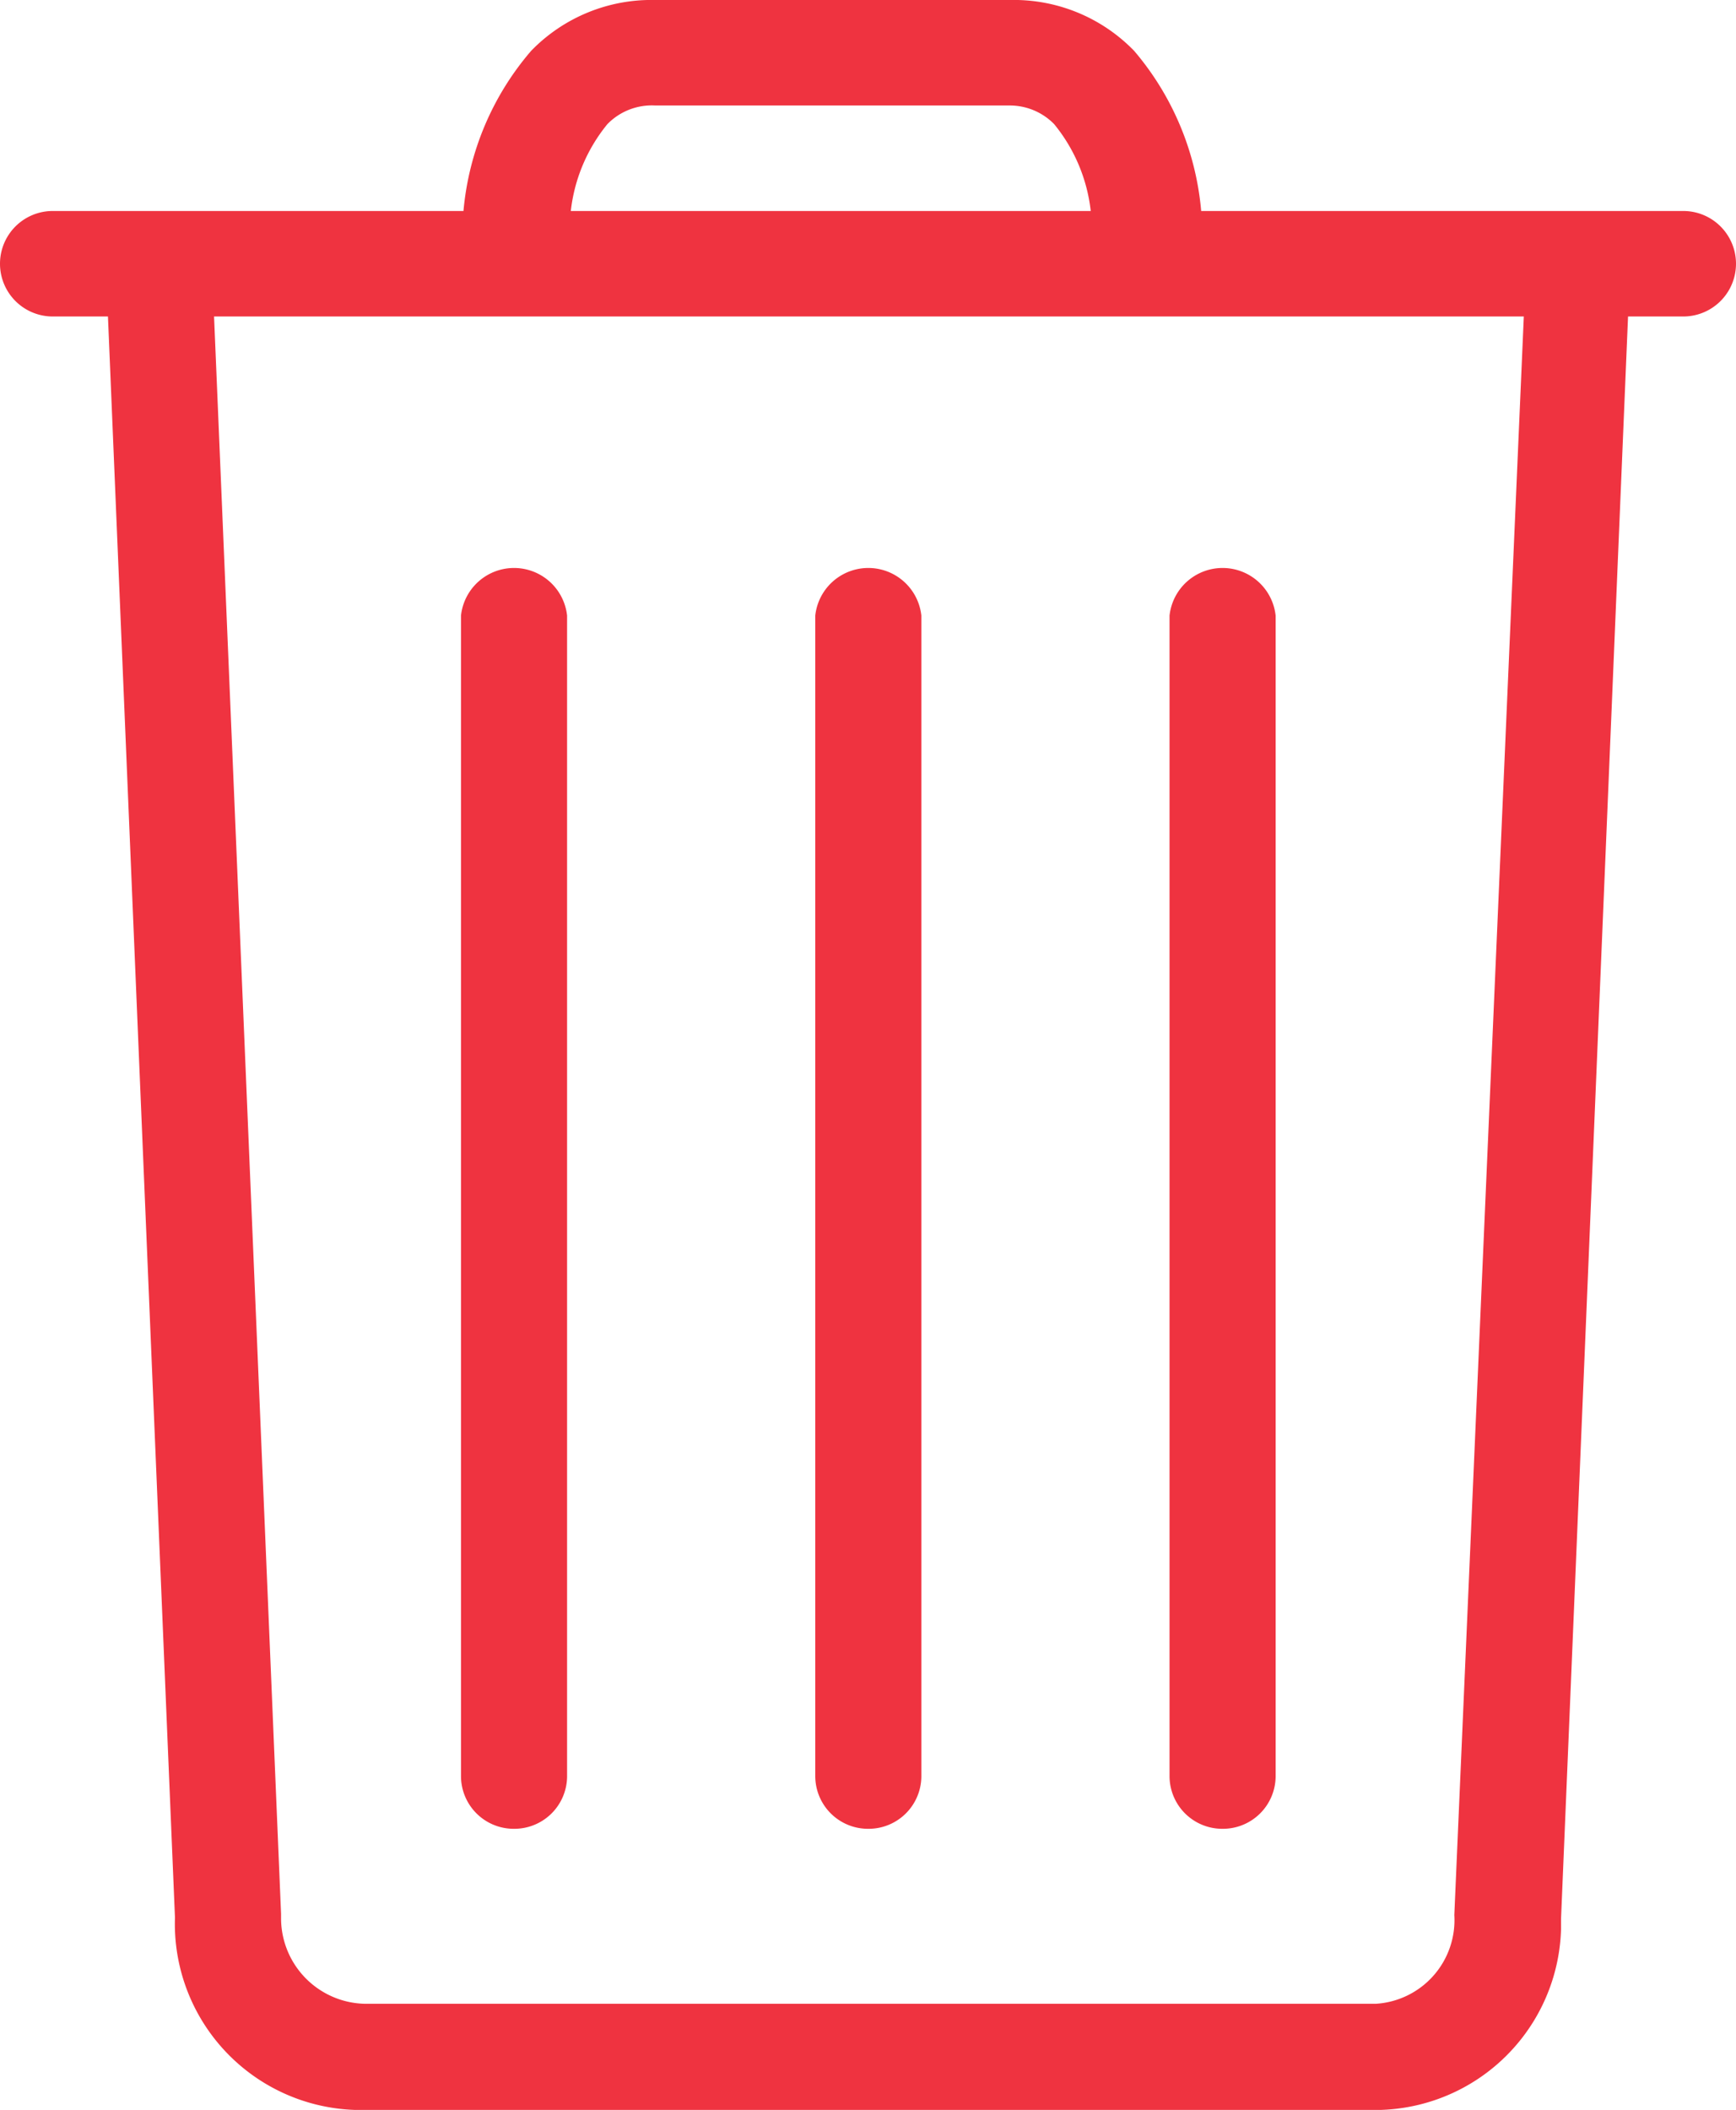 <svg id="Layer_1" data-name="Layer 1" xmlns="http://www.w3.org/2000/svg" viewBox="0 0 27.98 34"><title>ICN_Bin_Red</title><path d="M14,29.47a.85.85,0,0,0,.86-.84h0V9.92a.86.86,0,0,0-1.71,0v18.7A.85.85,0,0,0,14,29.47Z" transform="translate(-0.01 0)" fill="#ef3340"/><path d="M8.29,29.47a.85.85,0,0,0,.86-.84h0V9.92a.86.86,0,0,0-1.71,0v18.7A.85.85,0,0,0,8.29,29.47Z" transform="translate(-0.01 0)" fill="#ef3340"/><path d="M19.71,29.47a.85.85,0,0,0,.86-.84h0V9.92a.86.86,0,0,0-1.71,0v18.7A.85.85,0,0,0,19.71,29.47Z" transform="translate(-0.01 0)" fill="#ef3340"/><path d="M27.14,3.4H19.37A4.59,4.59,0,0,0,18.29.82a2.7,2.7,0,0,0-2-.82H10.57a2.7,2.7,0,0,0-2,.82A4.58,4.58,0,0,0,7.48,3.4H.86a.85.85,0,1,0,0,1.7h.89L2.83,30.9A3,3,0,0,0,5.73,34H22.08a3,3,0,0,0,3.09-2.91q0-.09,0-.17L26.25,5.1h.89a.85.85,0,1,0,0-1.7ZM10.57,1.7h5.71A1,1,0,0,1,17,2a2.68,2.68,0,0,1,.59,1.4H9.21A2.68,2.68,0,0,1,9.8,2,1,1,0,0,1,10.57,1.7Zm14,3.4L23.45,30.86h0a1.35,1.35,0,0,1-1.27,1.43H5.92a1.38,1.38,0,0,1-1.38-1.38s0,0,0-.07L3.46,5.1Z" transform="translate(-0.01 0)" fill="#ef3340"/></svg>